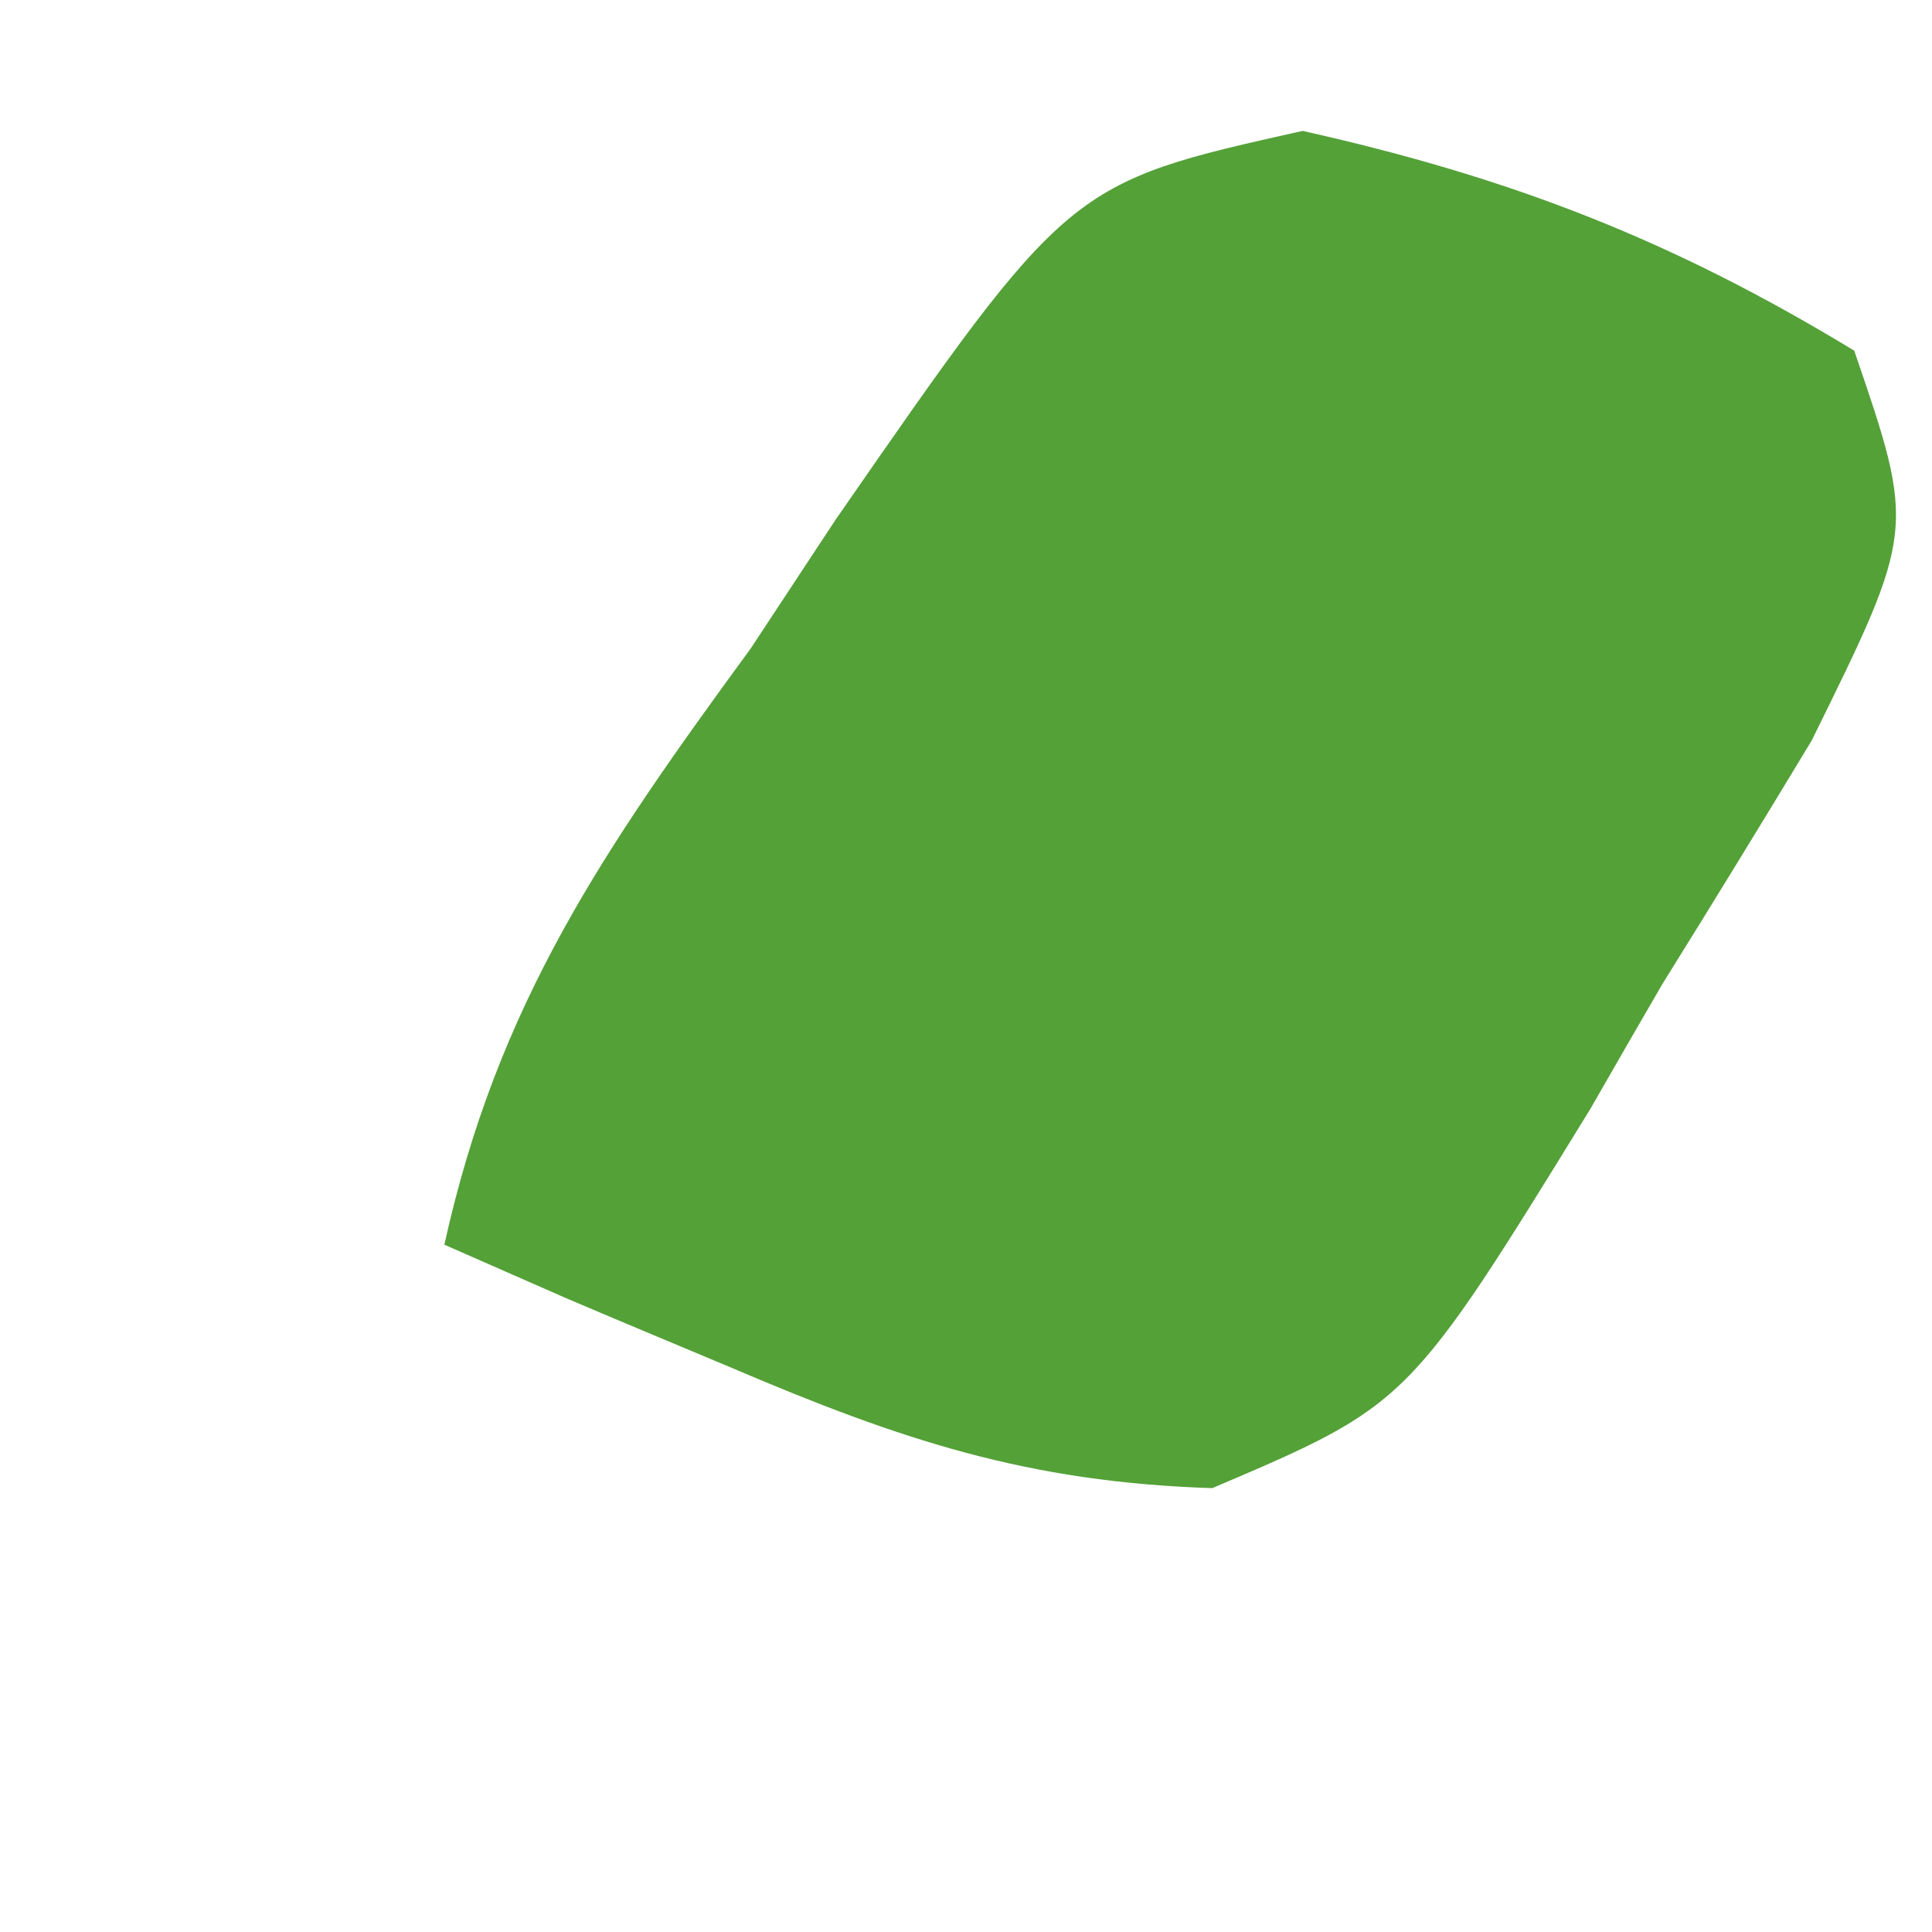 <svg width="4" height="4" viewBox="0 0 4 4" fill="none" xmlns="http://www.w3.org/2000/svg">
<path d="M2.697 0.271C3.13 0.368 3.462 0.497 3.839 0.726C3.966 1.097 3.966 1.097 3.751 1.533C3.649 1.702 3.546 1.87 3.442 2.037C3.392 2.123 3.343 2.208 3.292 2.297C2.916 2.908 2.916 2.908 2.51 3.081C2.128 3.069 1.864 2.981 1.515 2.832C1.403 2.785 1.29 2.738 1.175 2.689C1.091 2.652 1.006 2.615 0.92 2.577C1.03 2.079 1.248 1.761 1.554 1.343C1.641 1.211 1.641 1.211 1.73 1.076C2.213 0.379 2.213 0.379 2.697 0.271Z" fill="#54A138"/>
</svg>
